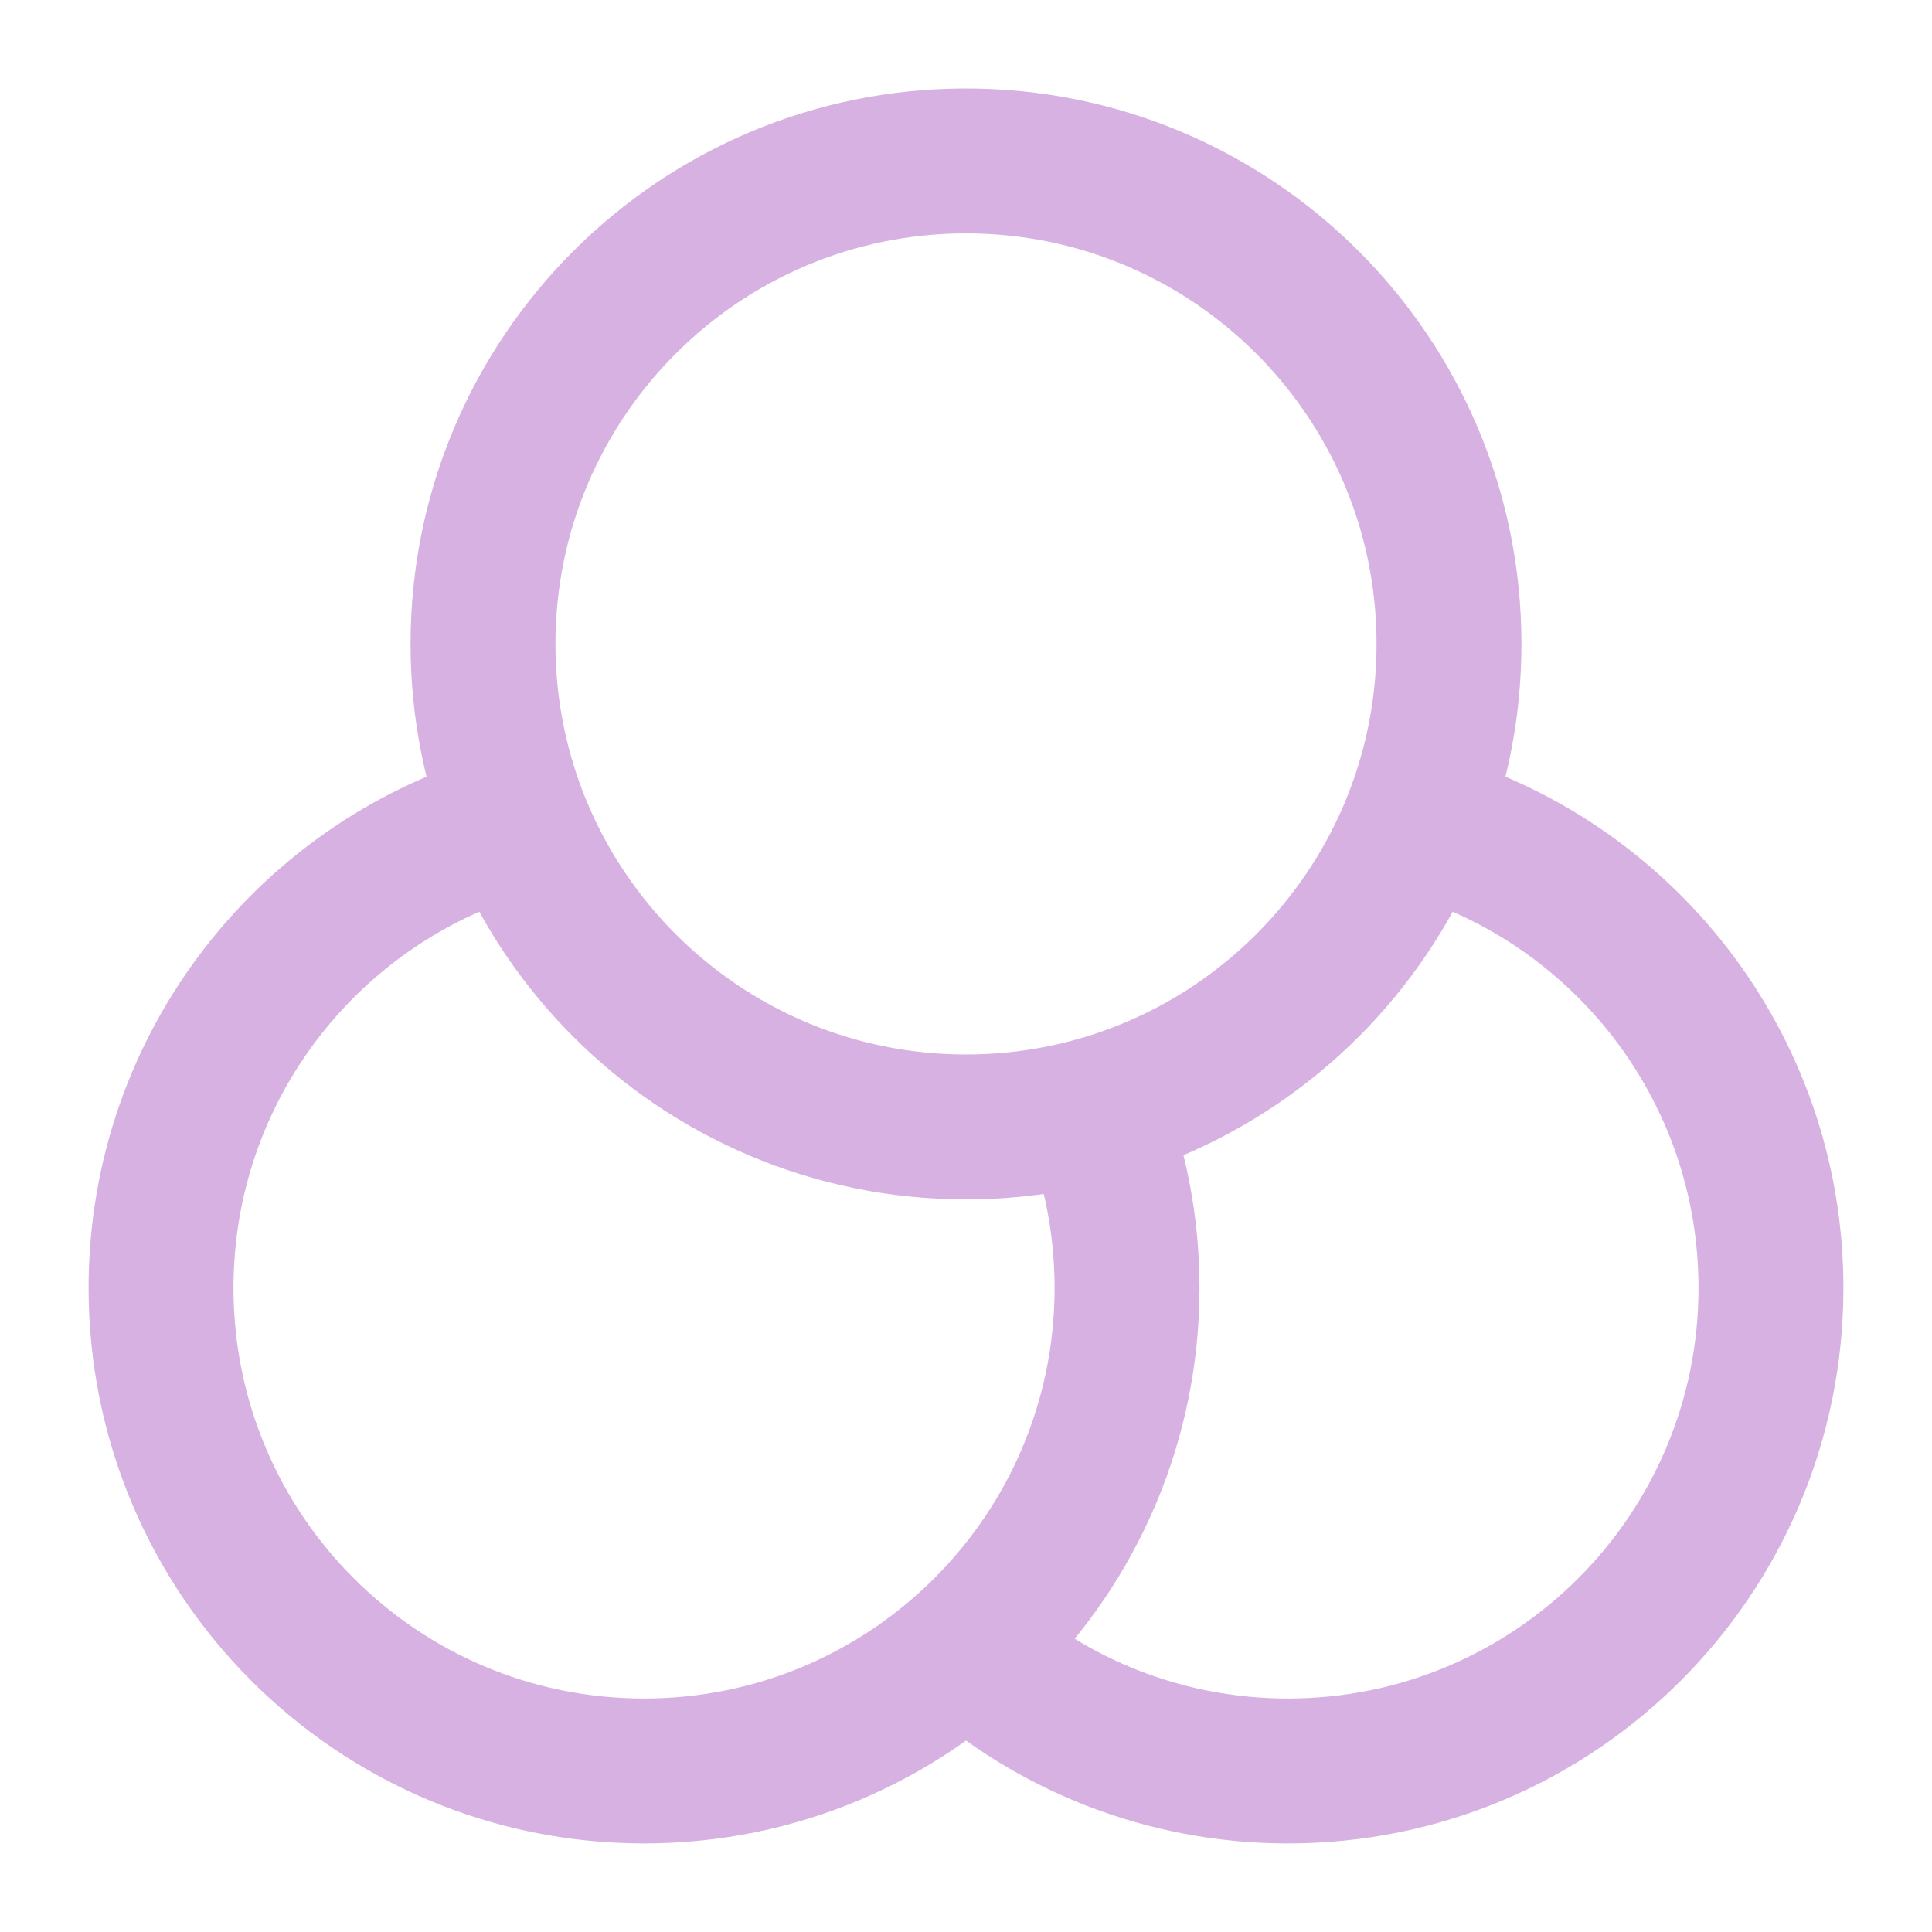 <svg width="20" height="20" viewBox="0 0 20 20" fill="none" xmlns="http://www.w3.org/2000/svg">
<g clip-path="url(#clip0_4562_1621)">
<path d="M10 17.059C10.884 17.851 12.053 18.333 13.333 18.333C16.095 18.333 18.333 16.094 18.333 13.333C18.333 11.027 16.773 9.086 14.65 8.508M5.35 8.508C3.227 9.086 1.667 11.027 1.667 13.333C1.667 16.094 3.905 18.333 6.667 18.333C9.428 18.333 11.667 16.094 11.667 13.333C11.667 12.682 11.542 12.061 11.316 11.491M15 6.666C15 9.427 12.761 11.666 10 11.666C7.239 11.666 5 9.427 5 6.666C5 3.905 7.239 1.666 10 1.666C12.761 1.666 15 3.905 15 6.666Z" stroke="#D6B1E2" stroke-width="1.5" stroke-linecap="round" stroke-linejoin="round"/>
</g>
<defs>
<clipPath id="clip0_4562_1621">
<rect width="20" height="20" fill="white"/>
</clipPath>
</defs>
</svg>
